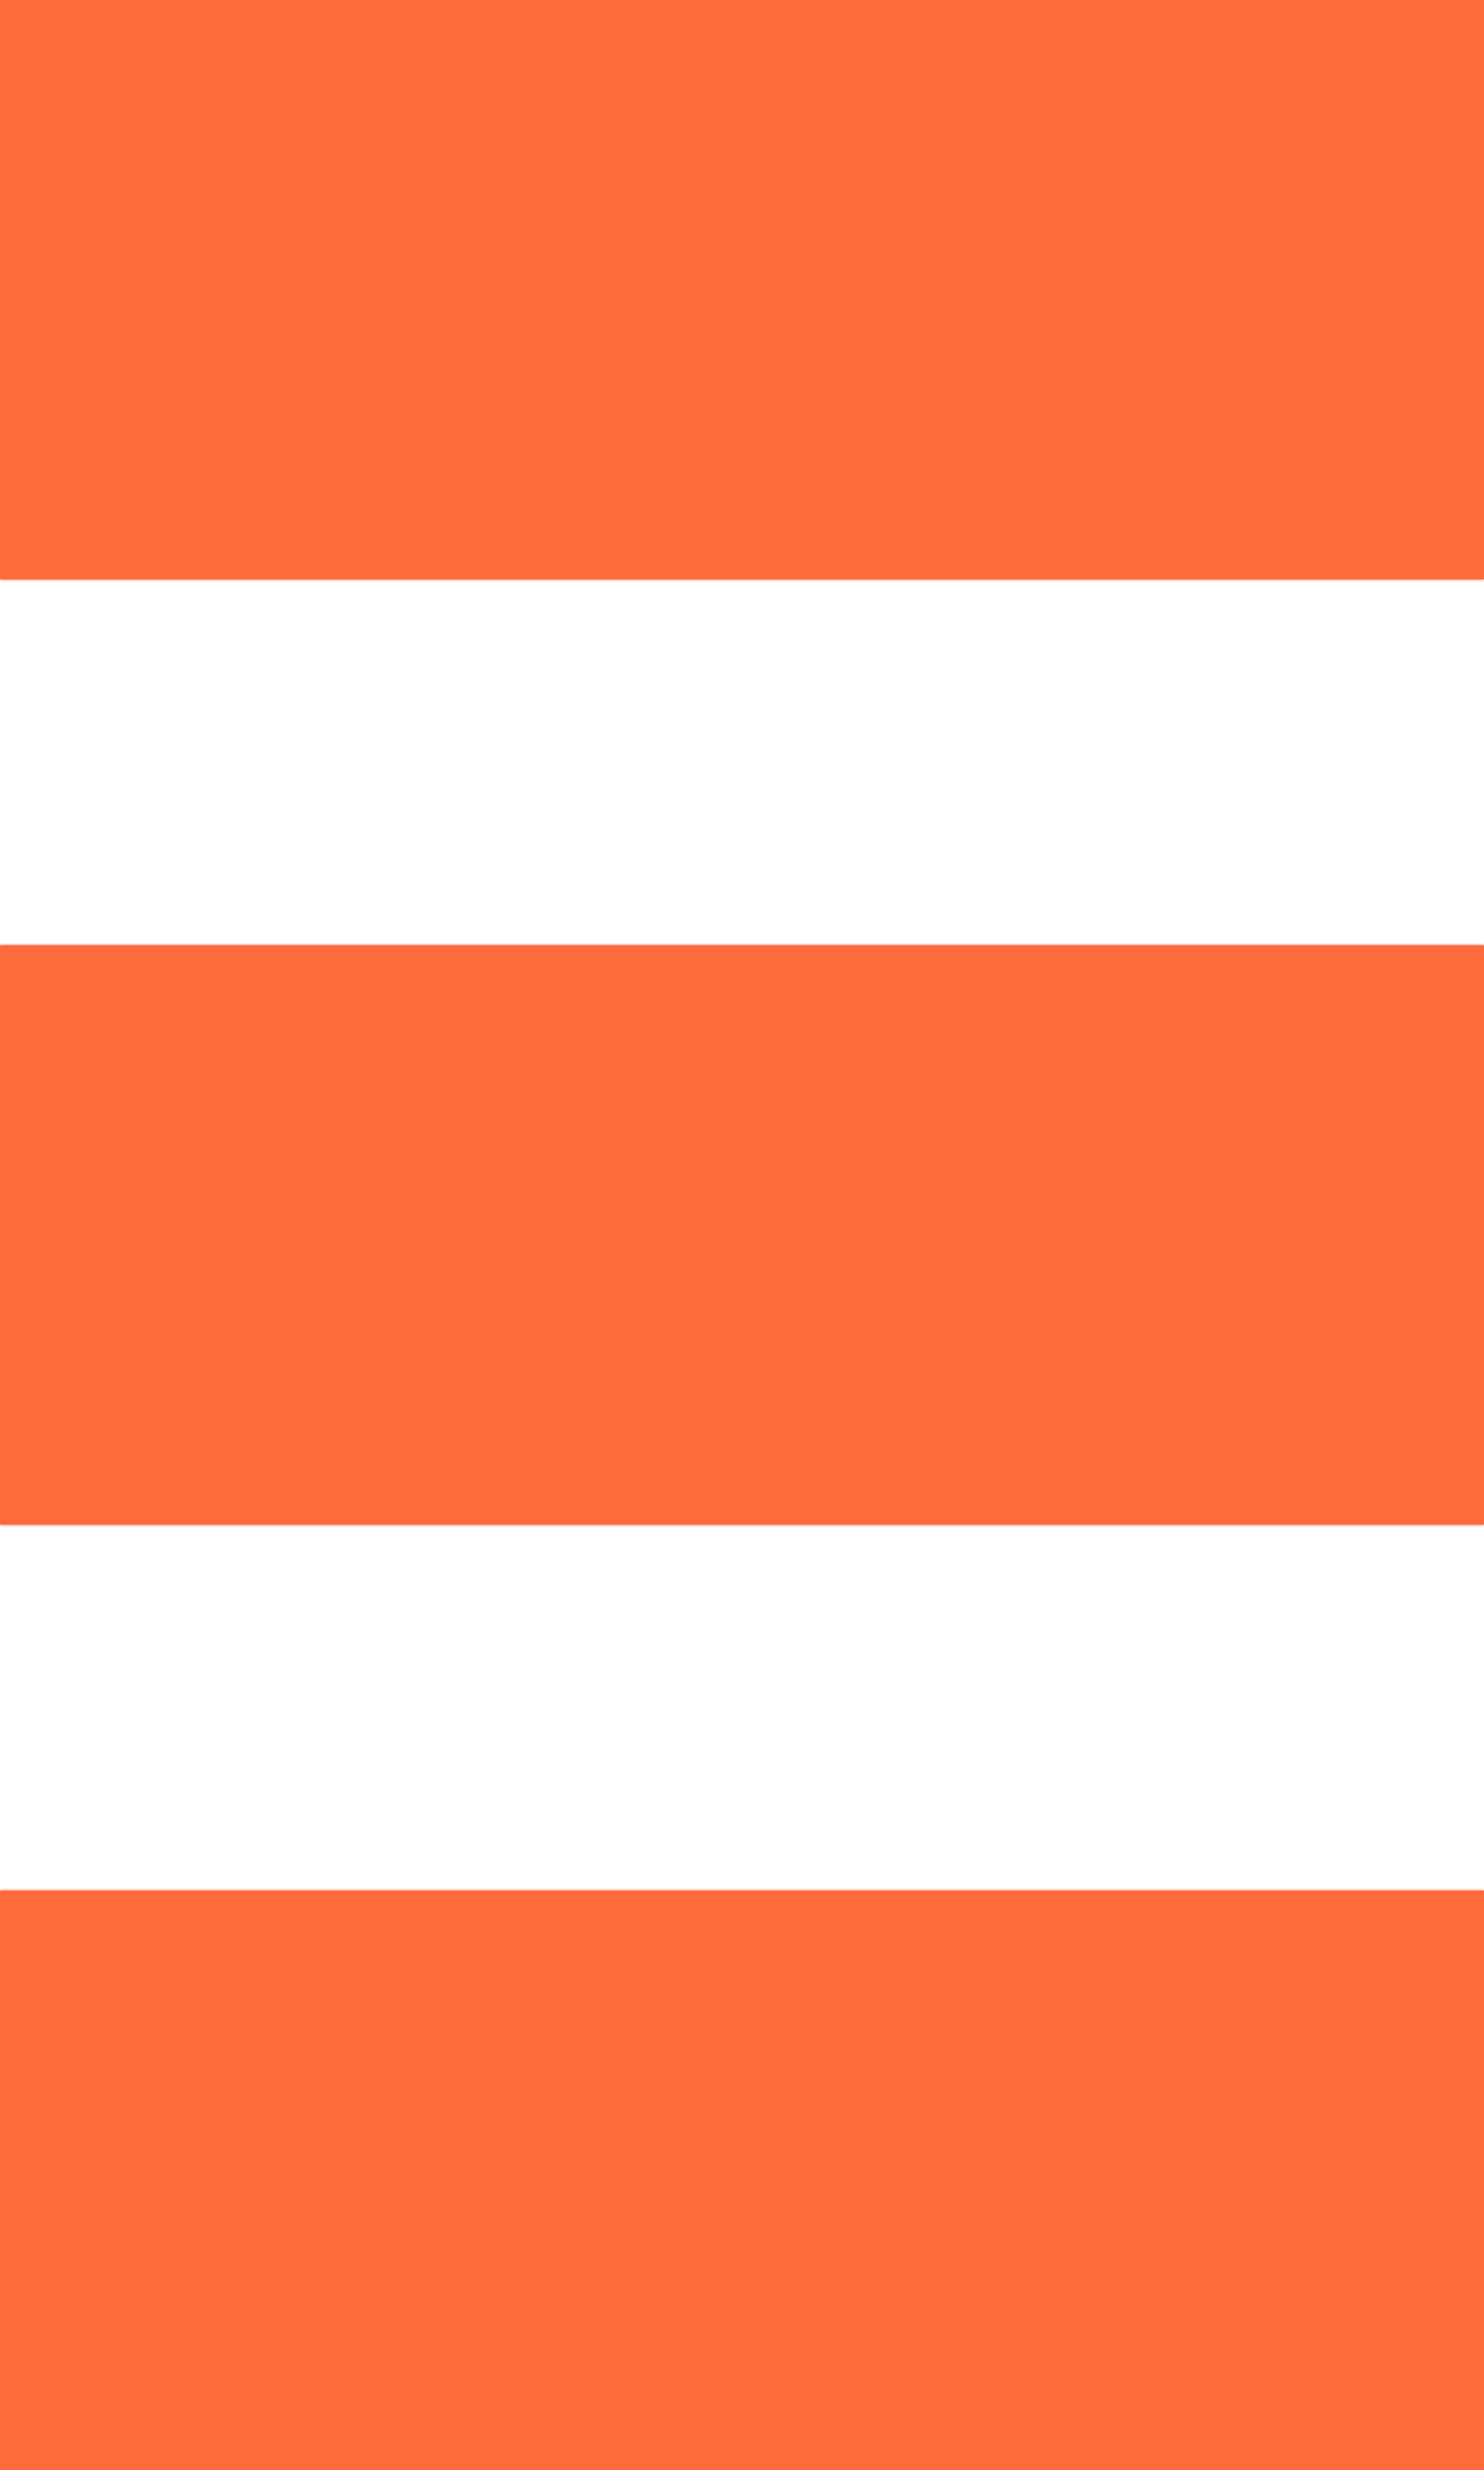 <svg width="292" height="486" viewBox="0 0 292 486" fill="none" xmlns="http://www.w3.org/2000/svg">
				<mask id="path-1-inside-1_1207_31801" fill="white">
					<path fill-rule="evenodd" clip-rule="evenodd" d="M292 0H0V114H292V0ZM292 186H0V300H292V186ZM0 372H292V486H0V372Z"></path>
				</mask>
				<path fill-rule="evenodd" clip-rule="evenodd" d="M292 0H0V114H292V0ZM292 186H0V300H292V186ZM0 372H292V486H0V372Z" fill="#FD6A3C"></path>
				<path d="M0 0V-1H-1V0H0ZM292 0H293V-1H292V0ZM0 114H-1V115H0V114ZM292 114V115H293V114H292ZM0 186V185H-1V186H0ZM292 186H293V185H292V186ZM0 300H-1V301H0V300ZM292 300V301H293V300H292ZM292 372H293V371H292V372ZM0 372V371H-1V372H0ZM292 486V487H293V486H292ZM0 486H-1V487H0V486ZM0 1H292V-1H0V1ZM1 114V0H-1V114H1ZM292 113H0V115H292V113ZM291 0V114H293V0H291ZM0 187H292V185H0V187ZM1 300V186H-1V300H1ZM292 299H0V301H292V299ZM291 186V300H293V186H291ZM292 371H0V373H292V371ZM293 486V372H291V486H293ZM0 487H292V485H0V487ZM-1 372V486H1V372H-1Z" fill="#FD6A3C" mask="url(#path-1-inside-1_1207_31801)"></path>
			</svg>